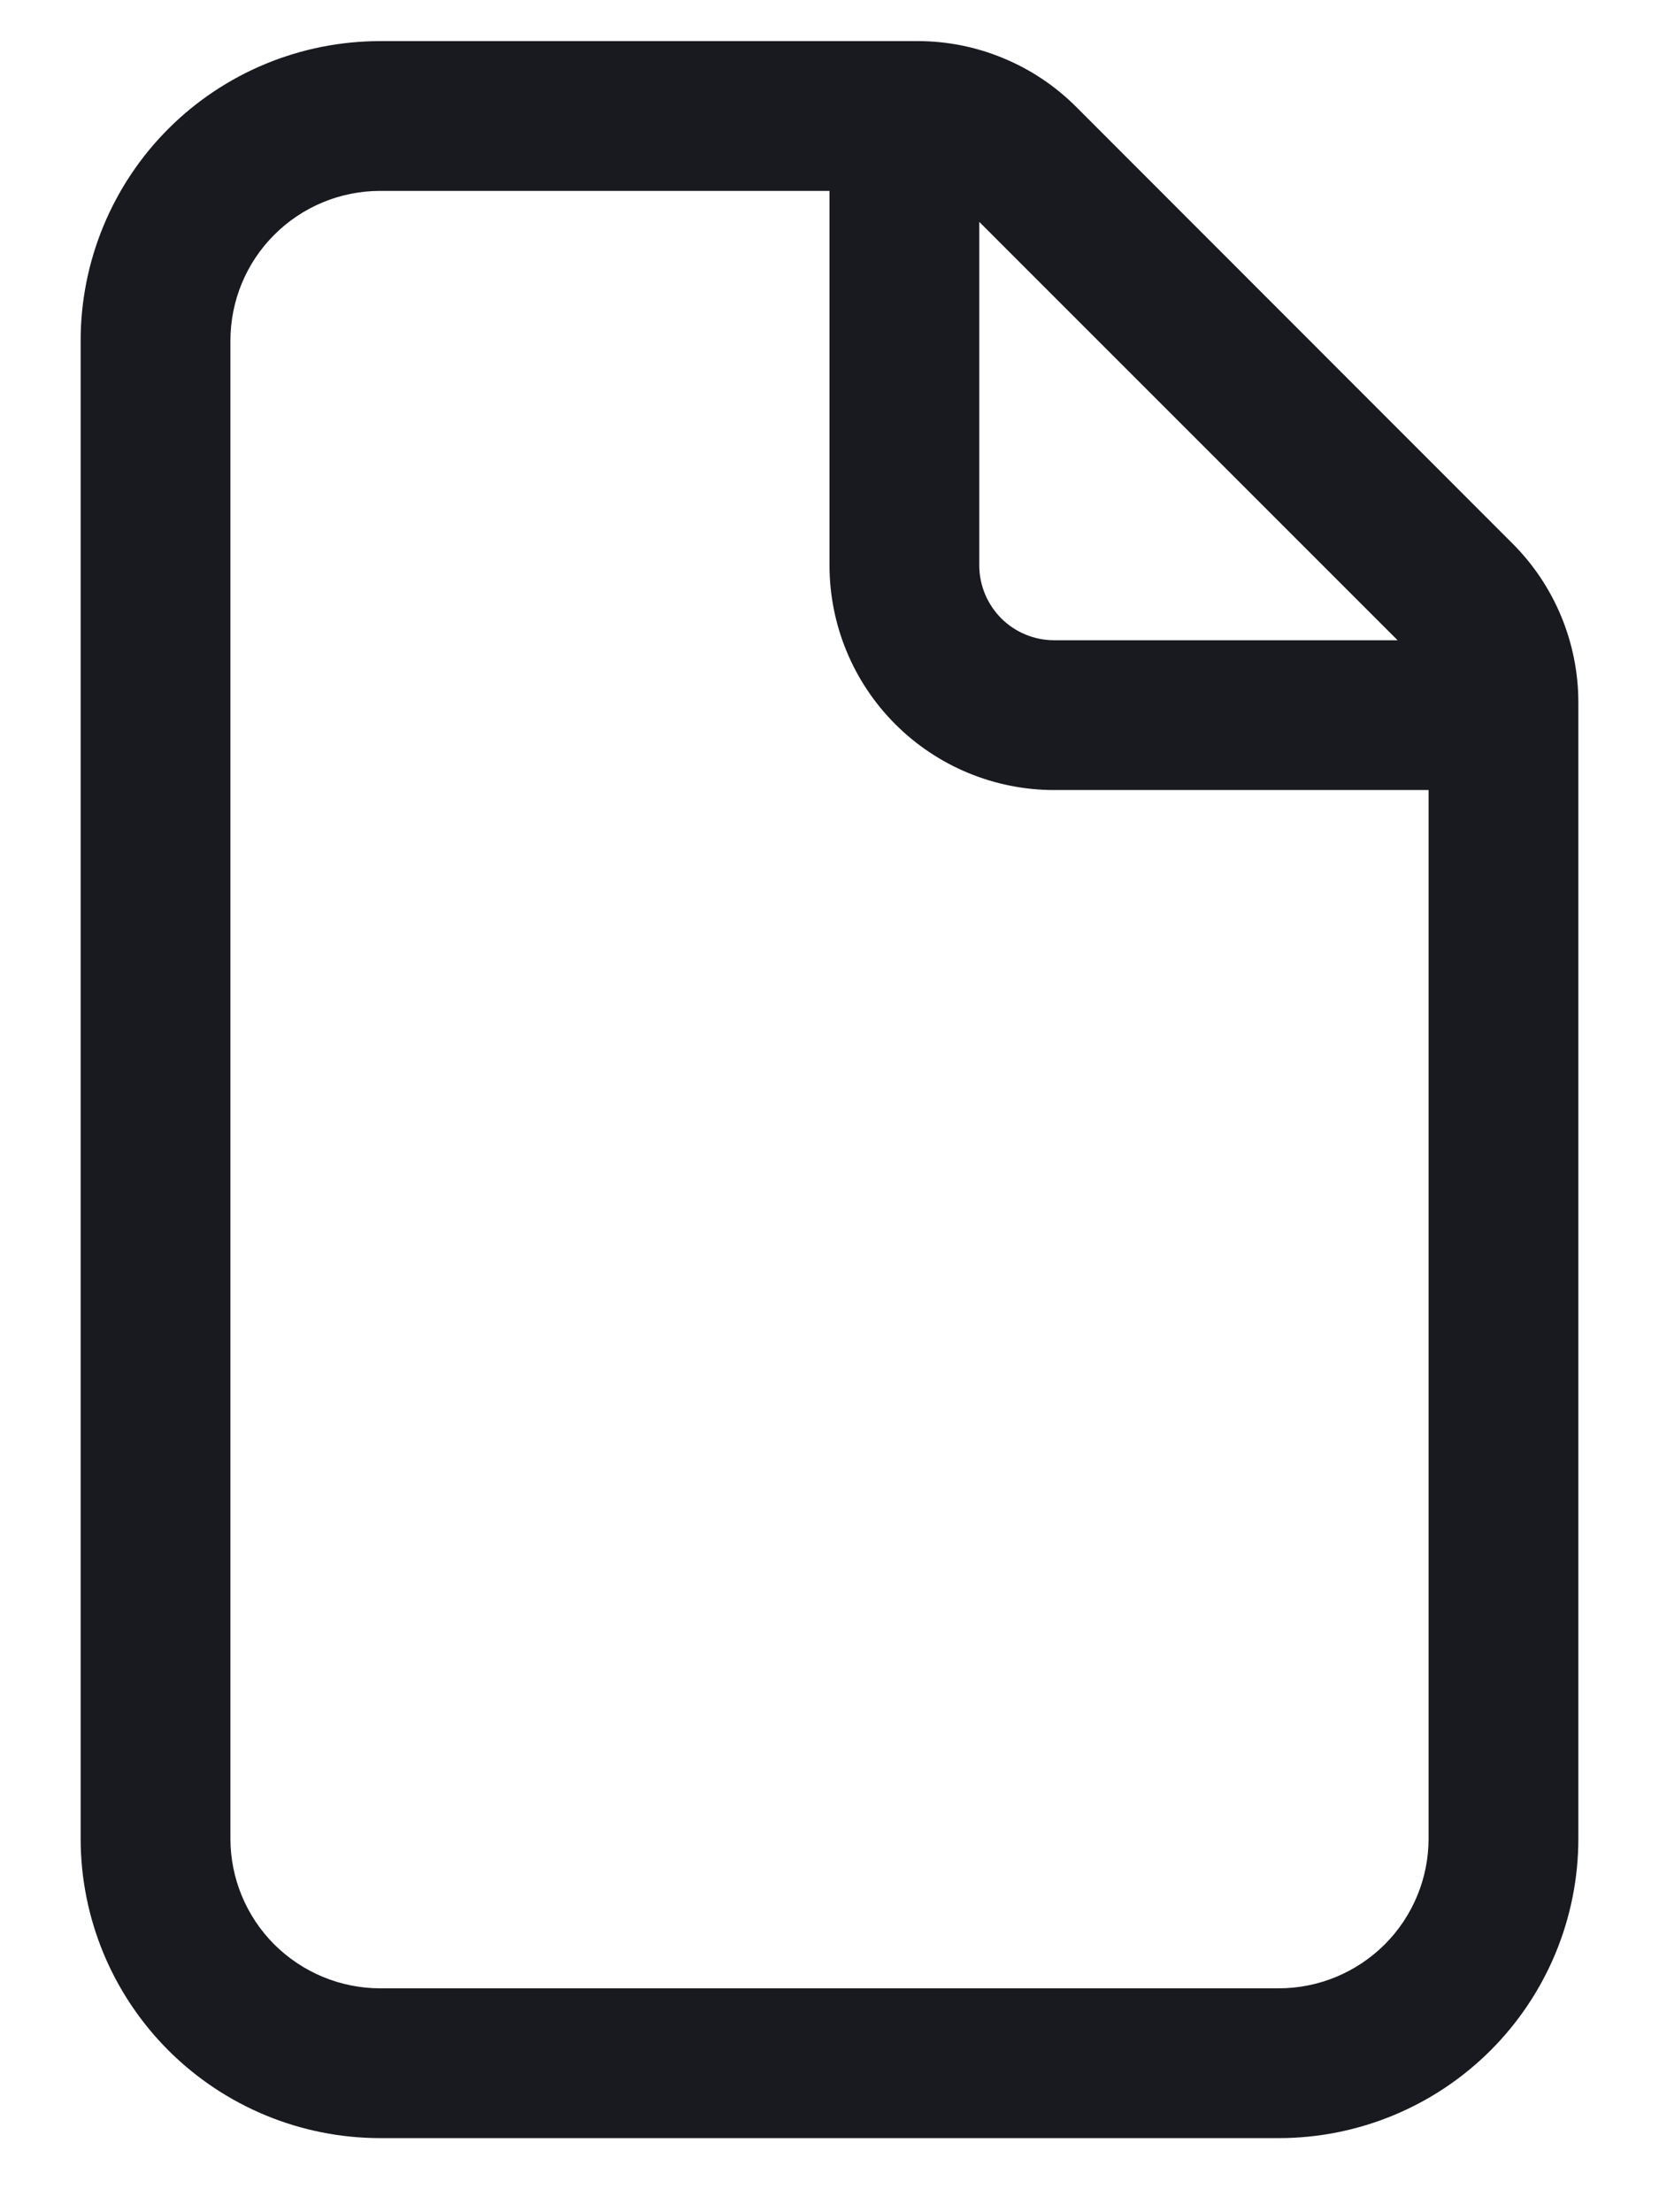 <svg width="18" height="24" viewBox="0 0 18 24" fill="none" xmlns="http://www.w3.org/2000/svg">
<path d="M4.125 0.446C3.263 0.446 2.436 0.788 1.827 1.397C1.217 2.007 0.875 2.834 0.875 3.696V19.946C0.875 20.808 1.217 21.634 1.827 22.244C2.436 22.853 3.263 23.196 4.125 23.196H13.875C14.737 23.196 15.564 22.853 16.173 22.244C16.783 21.634 17.125 20.808 17.125 19.946V7.618C17.124 6.972 16.867 6.352 16.41 5.896L11.676 1.159C11.45 0.933 11.181 0.753 10.885 0.631C10.589 0.508 10.272 0.445 9.952 0.446H4.125ZM2.5 3.696C2.5 3.265 2.671 2.851 2.976 2.547C3.281 2.242 3.694 2.071 4.125 2.071H9V6.133C9 6.78 9.257 7.4 9.714 7.857C10.171 8.314 10.791 8.571 11.438 8.571H15.5V19.946C15.5 20.377 15.329 20.79 15.024 21.095C14.719 21.399 14.306 21.571 13.875 21.571H4.125C3.694 21.571 3.281 21.399 2.976 21.095C2.671 20.79 2.5 20.377 2.5 19.946V3.696ZM15.164 6.946H11.438C11.222 6.946 11.015 6.86 10.863 6.708C10.711 6.555 10.625 6.349 10.625 6.133V2.407L15.164 6.946Z" fill="#191A1F"/>
</svg>
